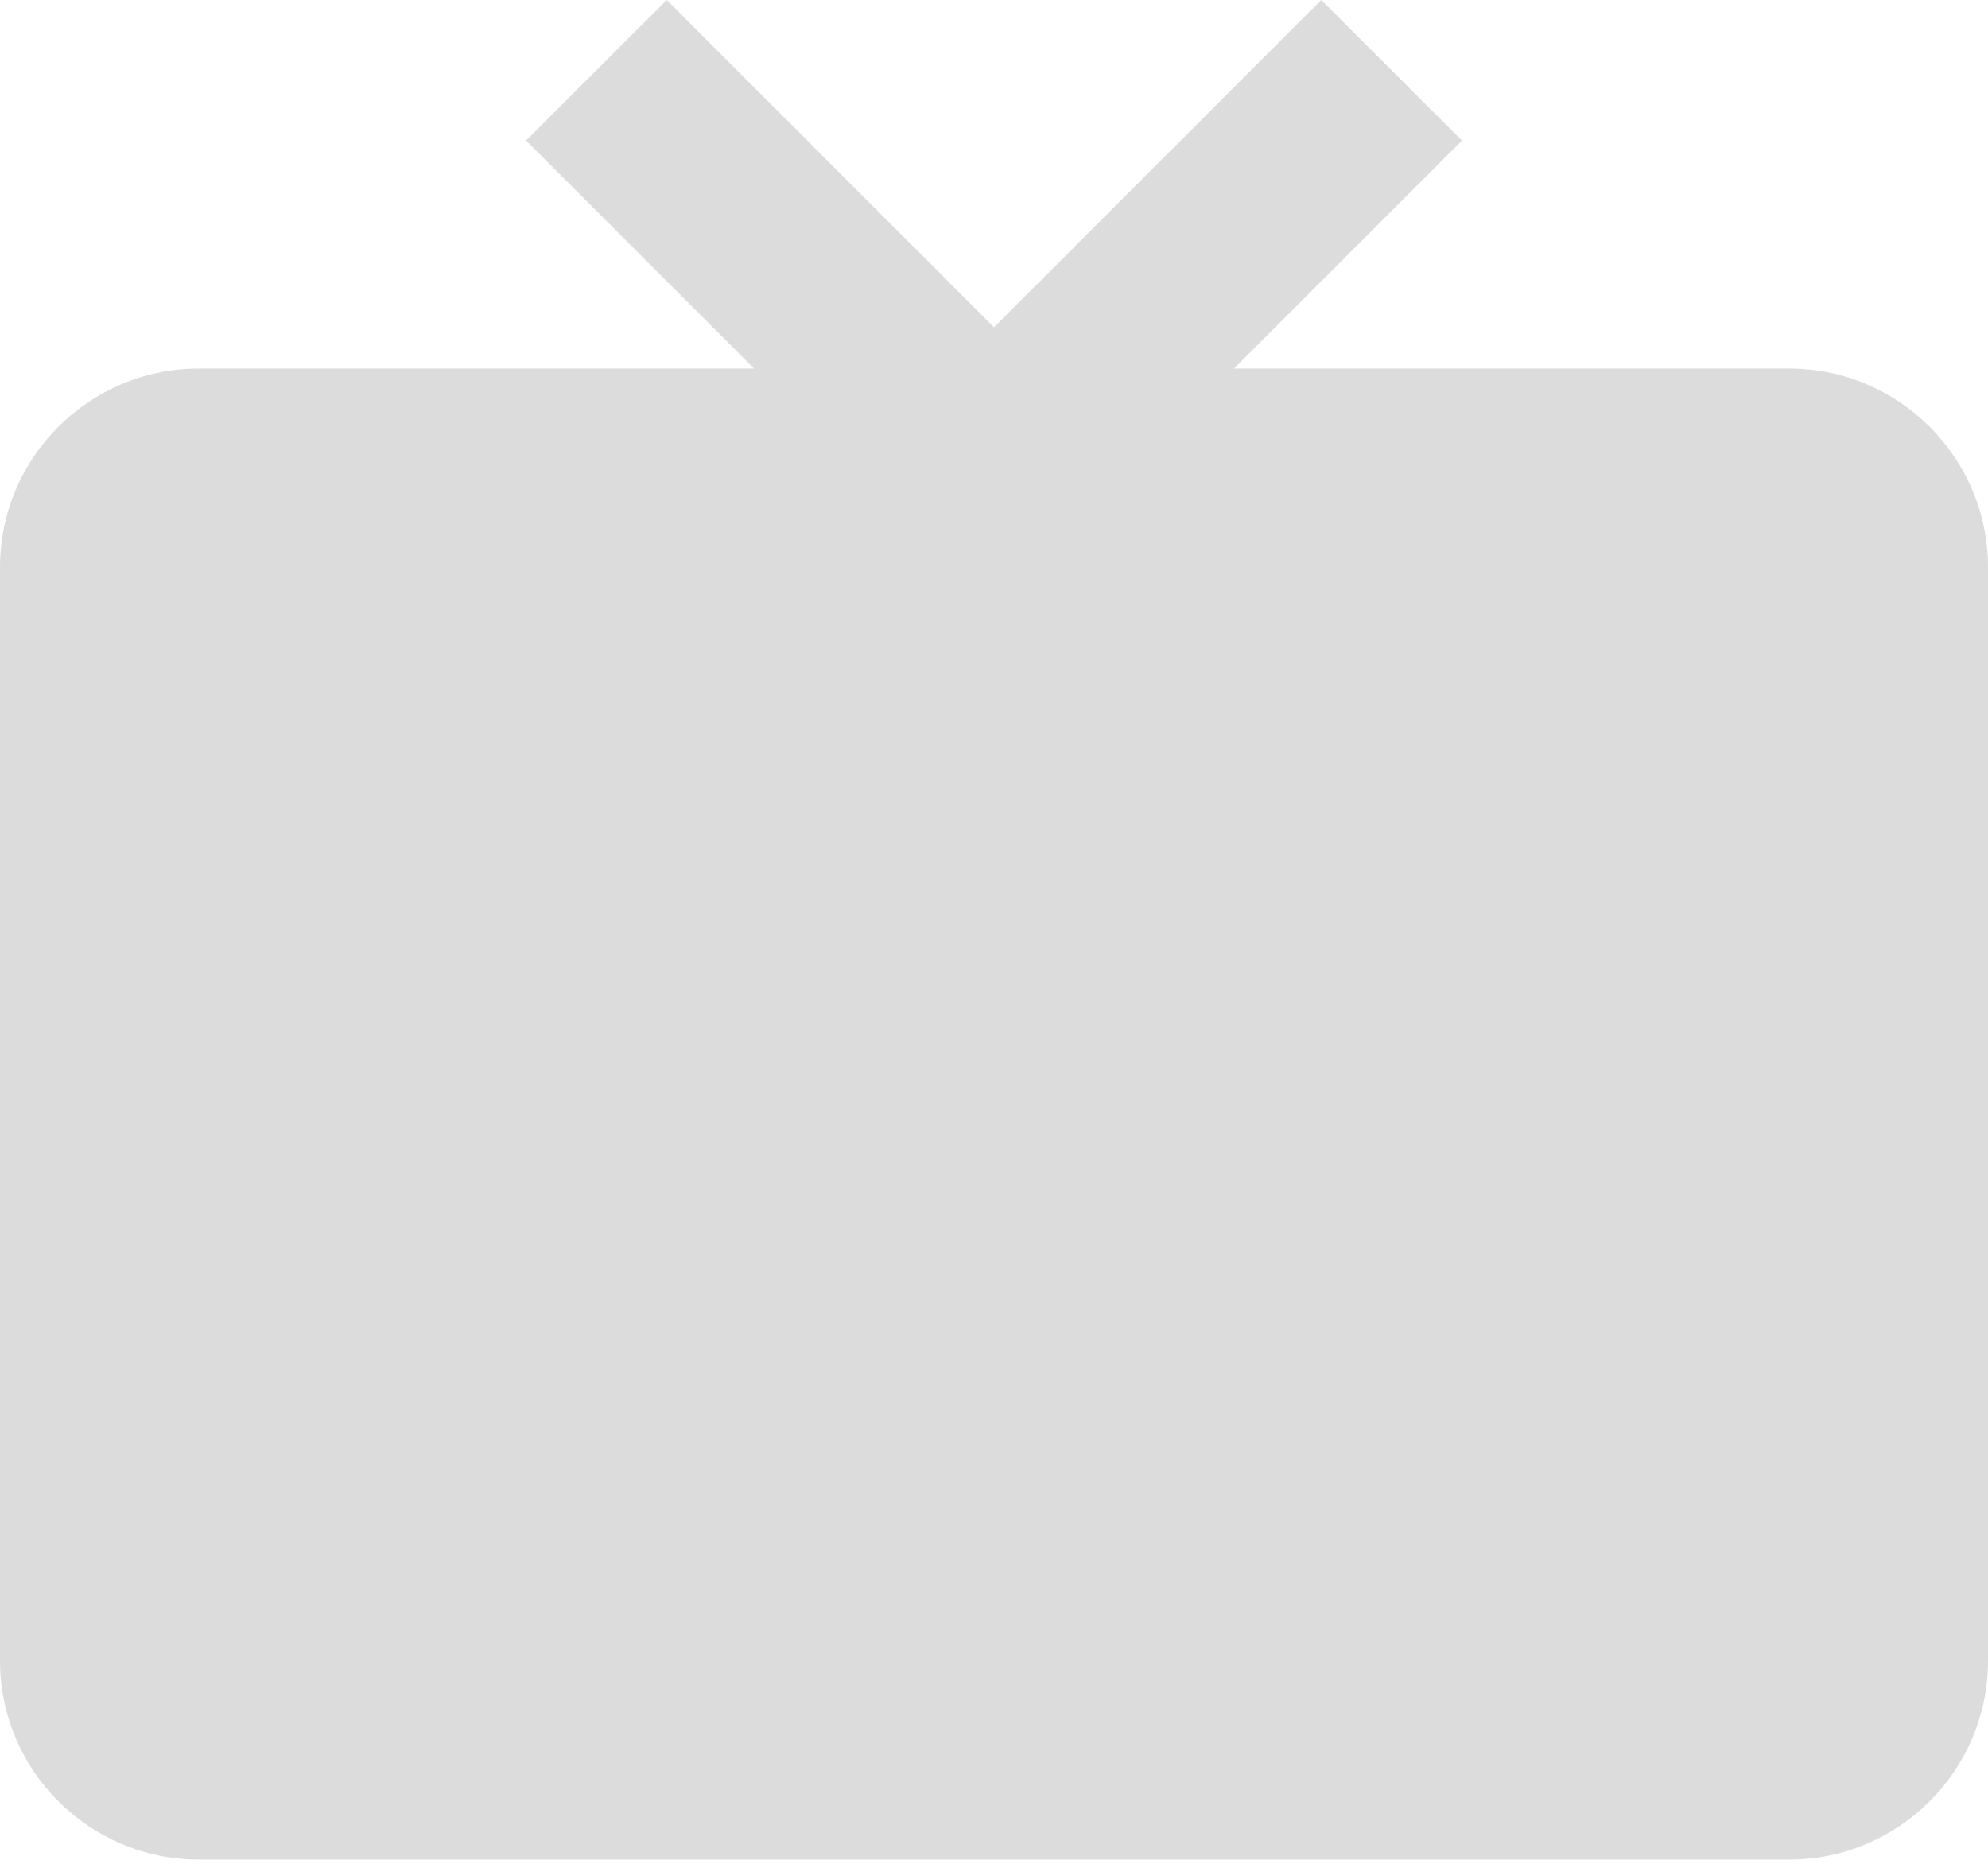 <svg width="16" height="15" viewBox="0 0 16 15" fill="none" xmlns="http://www.w3.org/2000/svg">
<path d="M14.4 2.966H9.931L11.766 1.131L10.634 0L8 2.634L5.366 0L4.234 1.131L6.069 2.966H1.6C0.718 2.966 0 3.683 0 4.566V13.366C0 14.248 0.718 14.966 1.6 14.966H14.4C15.282 14.966 16 14.248 16 13.366V4.566C16 3.683 15.282 2.966 14.4 2.966Z" fill="#DCDCDC"/>
</svg>
